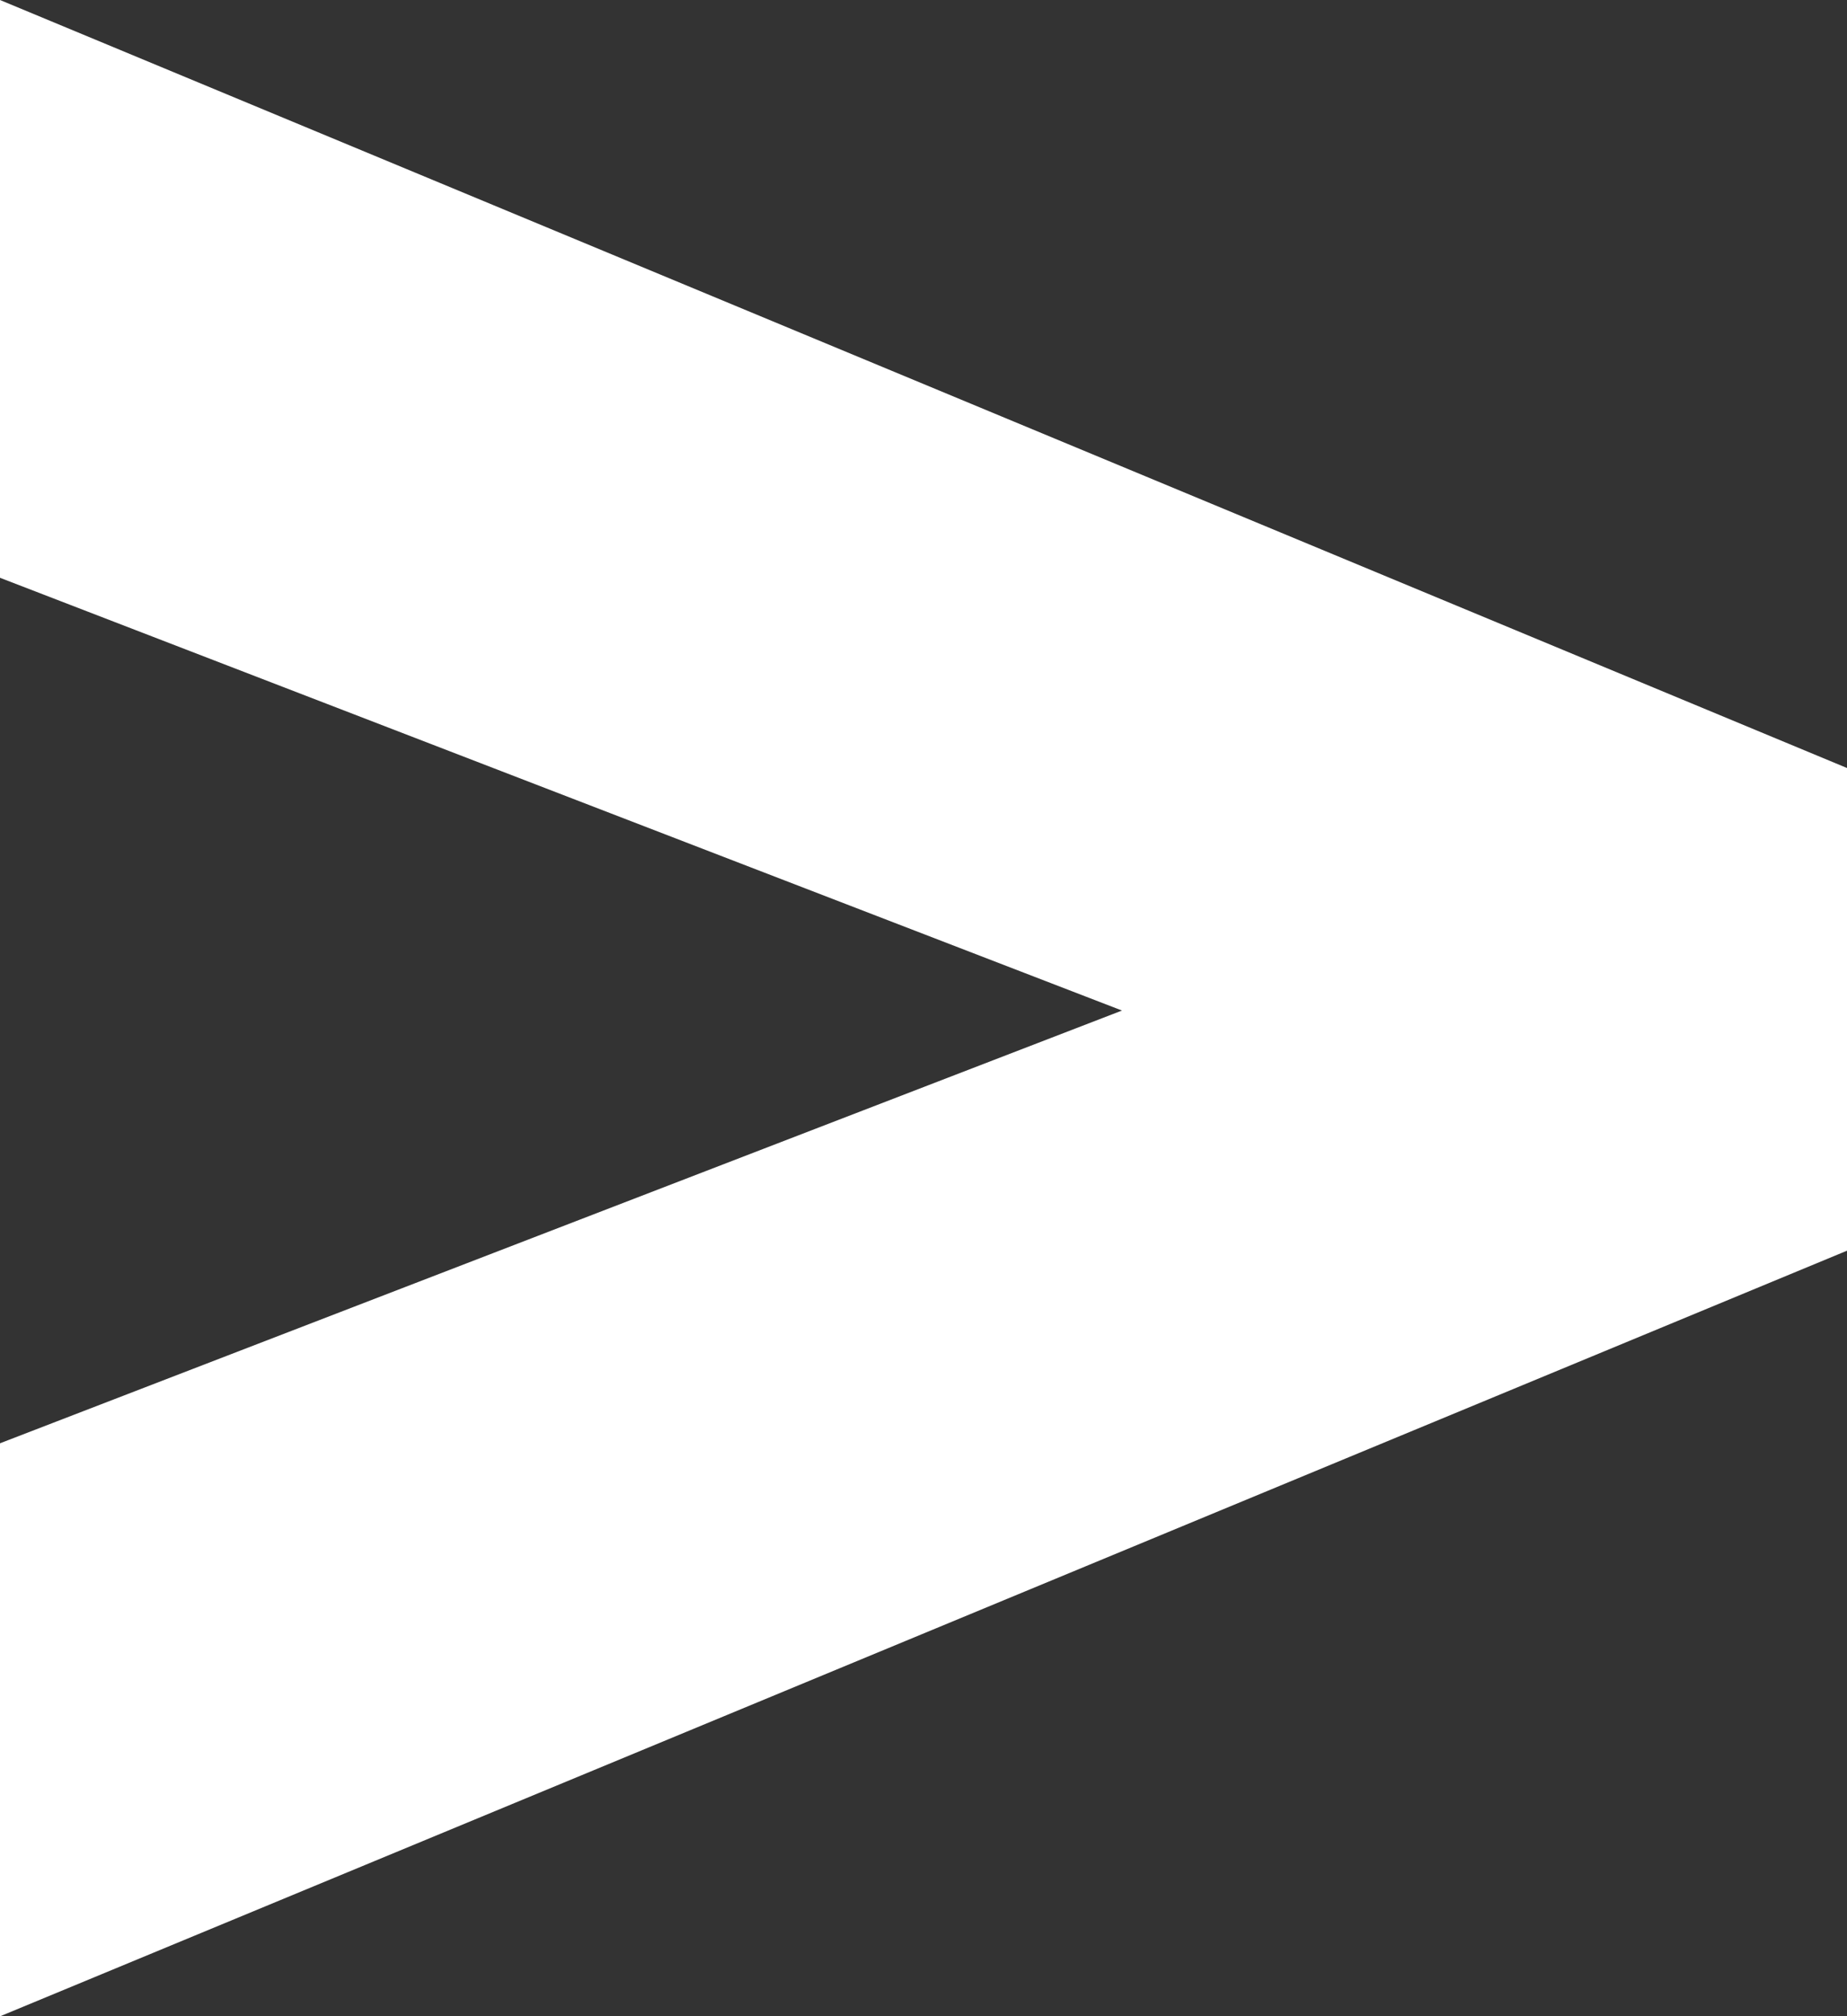 <?xml version="1.0" encoding="UTF-8"?>
<svg id="Livello_2" data-name="Livello 2" xmlns="http://www.w3.org/2000/svg" viewBox="0 0 7.77 8.48">
  <rect x="0" y="0" width="7.77" height="8.48" fill="#333333" stroke="none"/>
  <defs>
    <style>
      .cls-1 {
        fill: #fff;
      }
    </style>
  </defs>
  <g id="Livello_1-2" data-name="Livello 1">
    <path class="cls-1" d="M0,6.07l4.72-1.82L0,2.43V0L7.77,3.23v2.03L0,8.48v-2.41Z"/>
  </g>
</svg>